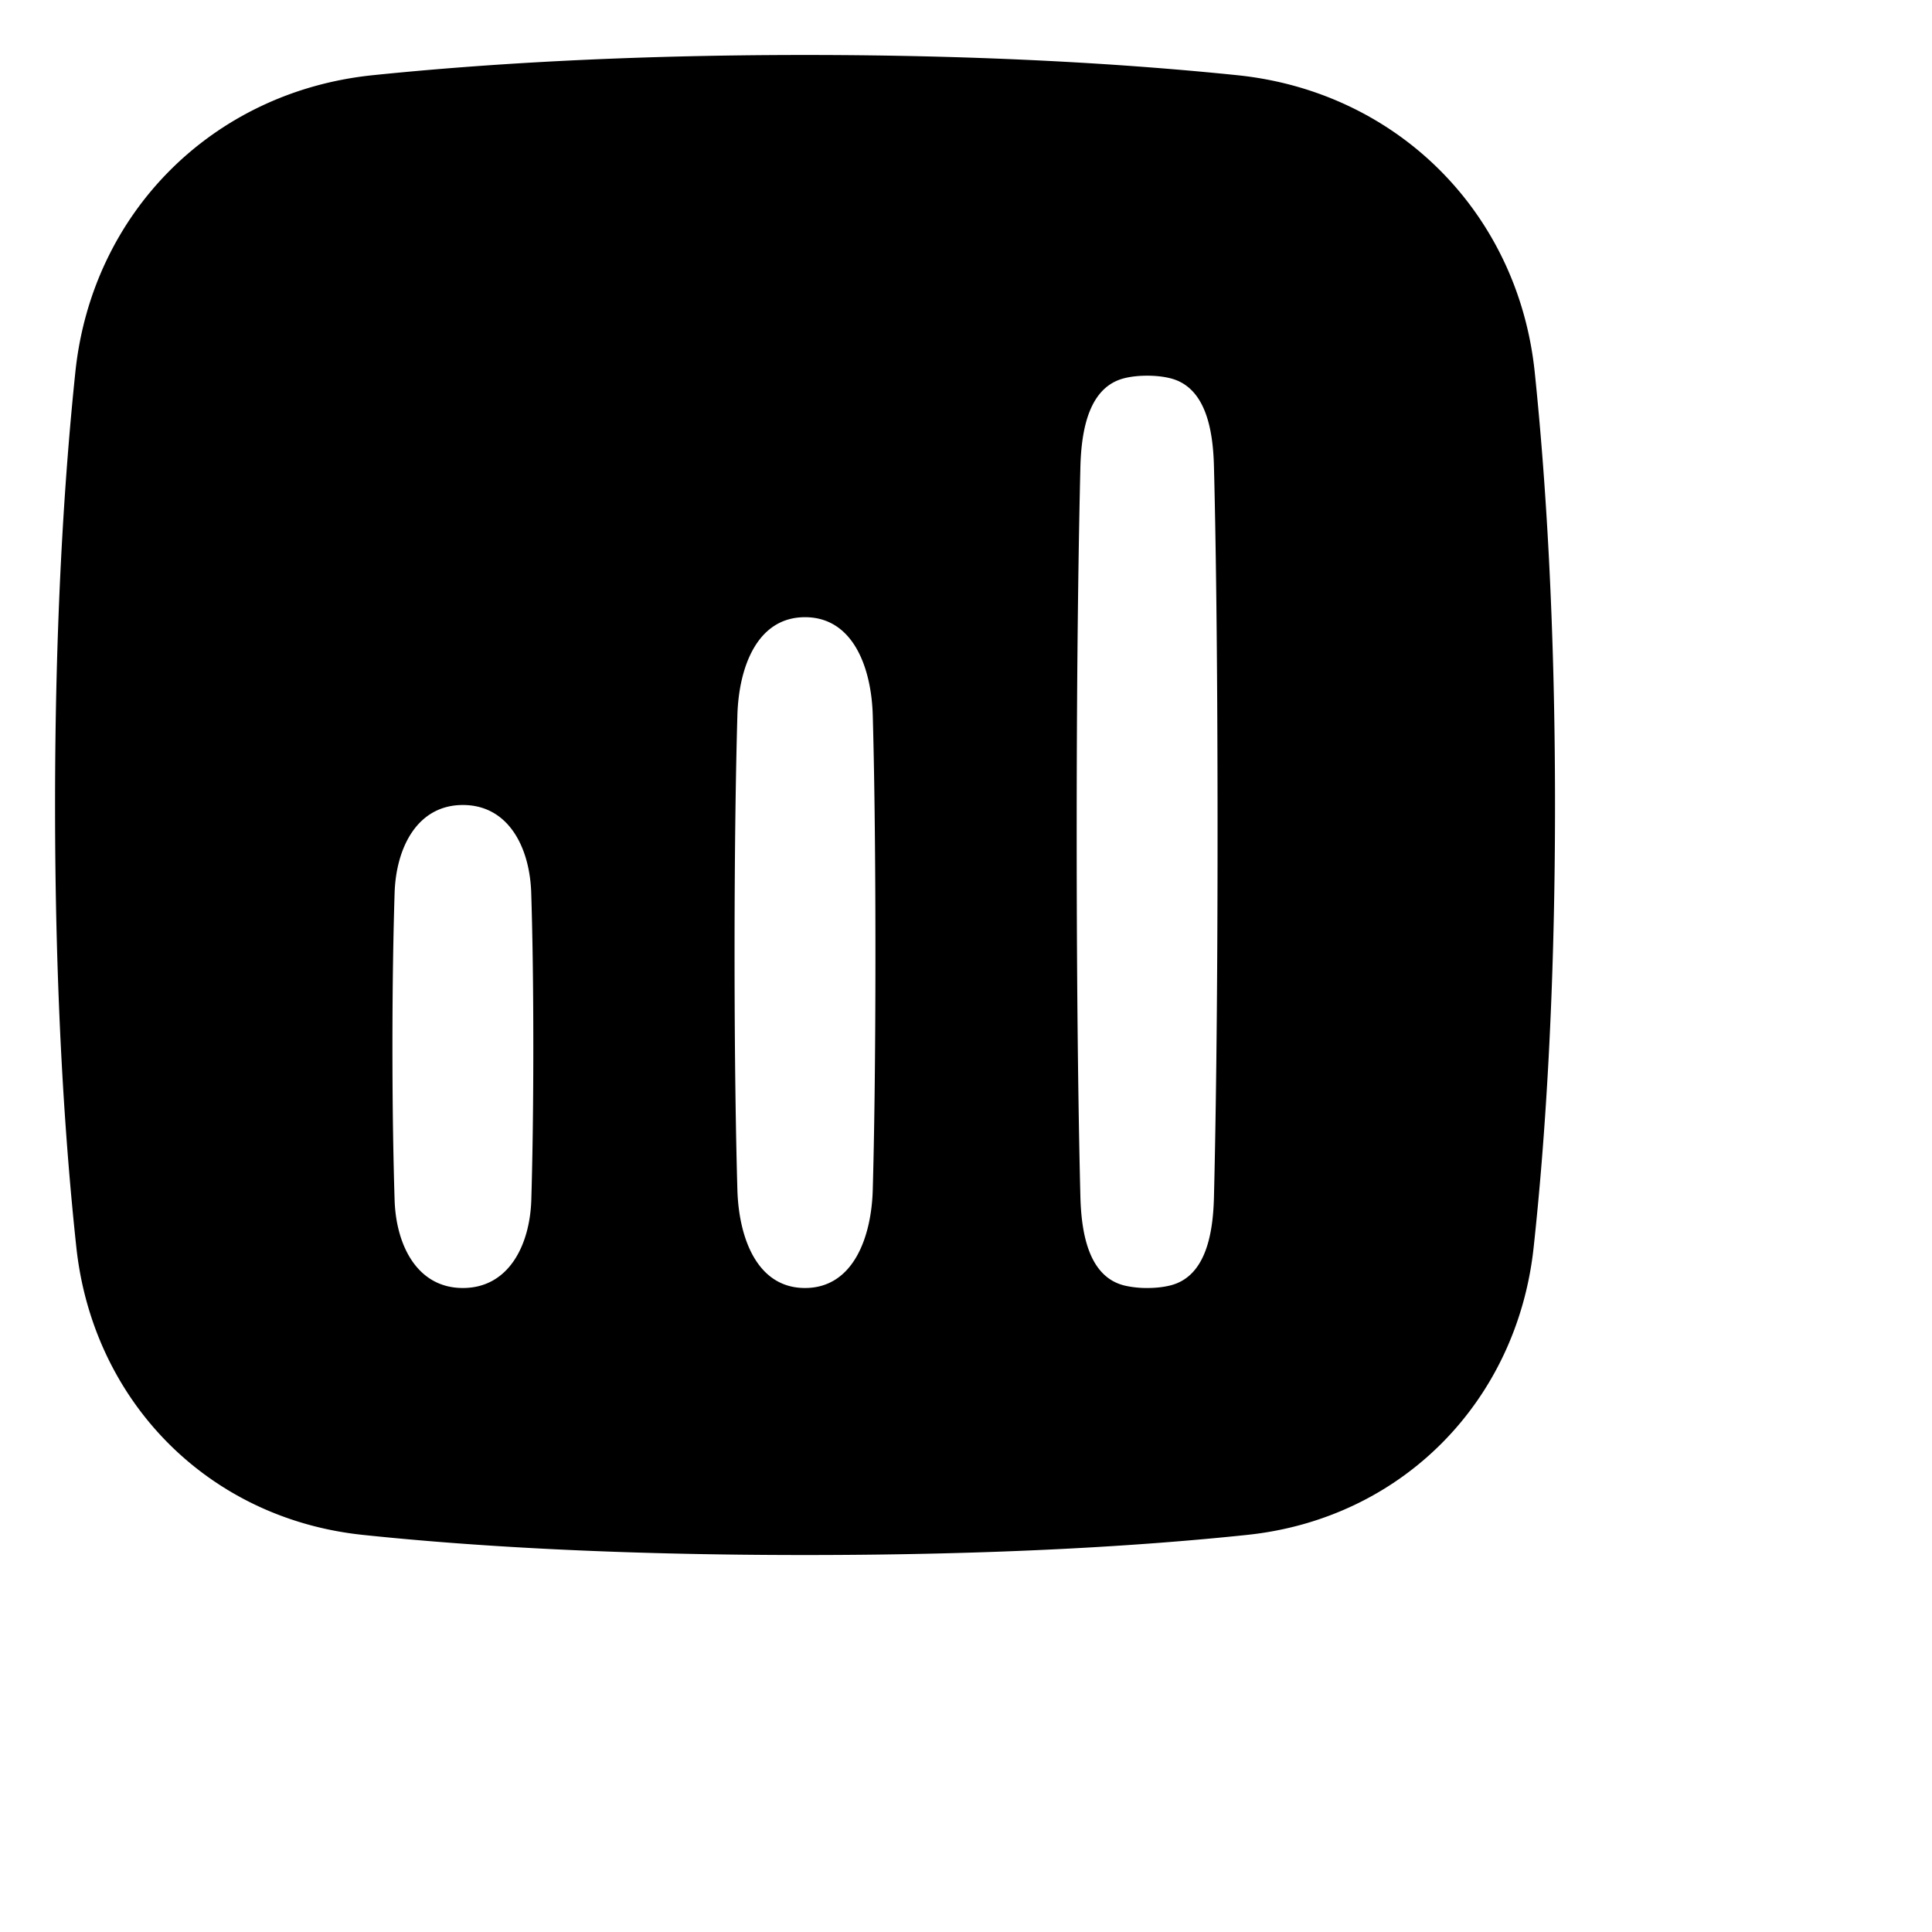 <svg xmlns="http://www.w3.org/2000/svg" viewBox="0 0 24 24" fill="currentColor">
  <path _ngcontent-ng-c1909134112="" fill-rule="evenodd" clip-rule="evenodd" style="color: inherit" d="M10 .683C7.716.683 5.933.8 4.623.935c-1.98.207-3.481 1.707-3.687 3.688C.799 5.933.684 7.716.684 10c0 2.351.122 4.172.264 5.491.205 1.913 1.634 3.374 3.56 3.576 1.29.136 3.09.25 5.492.25 2.403 0 4.202-.114 5.492-.25 1.926-.202 3.356-1.663 3.56-3.576.143-1.32.265-3.14.265-5.491 0-2.284-.116-4.067-.252-5.377-.206-1.98-1.707-3.481-3.688-3.688C14.067.8 12.284.683 10 .683Zm3.98 4.012c.079-.018.168-.028.27-.028.108 0 .202.011.284.031.442.107.534.634.546 1.09.02.763.045 2.208.045 4.545 0 2.338-.026 3.783-.045 4.546-.012.455-.104.983-.546 1.09-.082.02-.176.031-.284.031a1.22 1.22 0 0 1-.27-.028c-.453-.102-.547-.643-.559-1.108-.02-.797-.046-2.286-.046-4.53 0-2.245.027-3.735.046-4.532.012-.464.106-1.005.56-1.107Zm-4.855 7.138c0 1.337.017 2.31.035 2.942.016.598.242 1.225.84 1.225s.826-.627.842-1.225c.017-.614.033-1.569.033-2.942 0-1.373-.016-2.327-.033-2.942-.016-.598-.244-1.224-.842-1.224s-.824.627-.84 1.224c-.018.633-.035 1.606-.035 2.942ZM4.875 13c0 .825.013 1.457.027 1.908.018.565.283 1.092.848 1.092.566 0 .831-.526.85-1.091.013-.44.025-1.065.025-1.909 0-.845-.012-1.469-.026-1.909C6.581 10.526 6.316 10 5.75 10c-.565 0-.83.527-.848 1.092-.014.45-.027 1.083-.027 1.908Z" />
</svg>